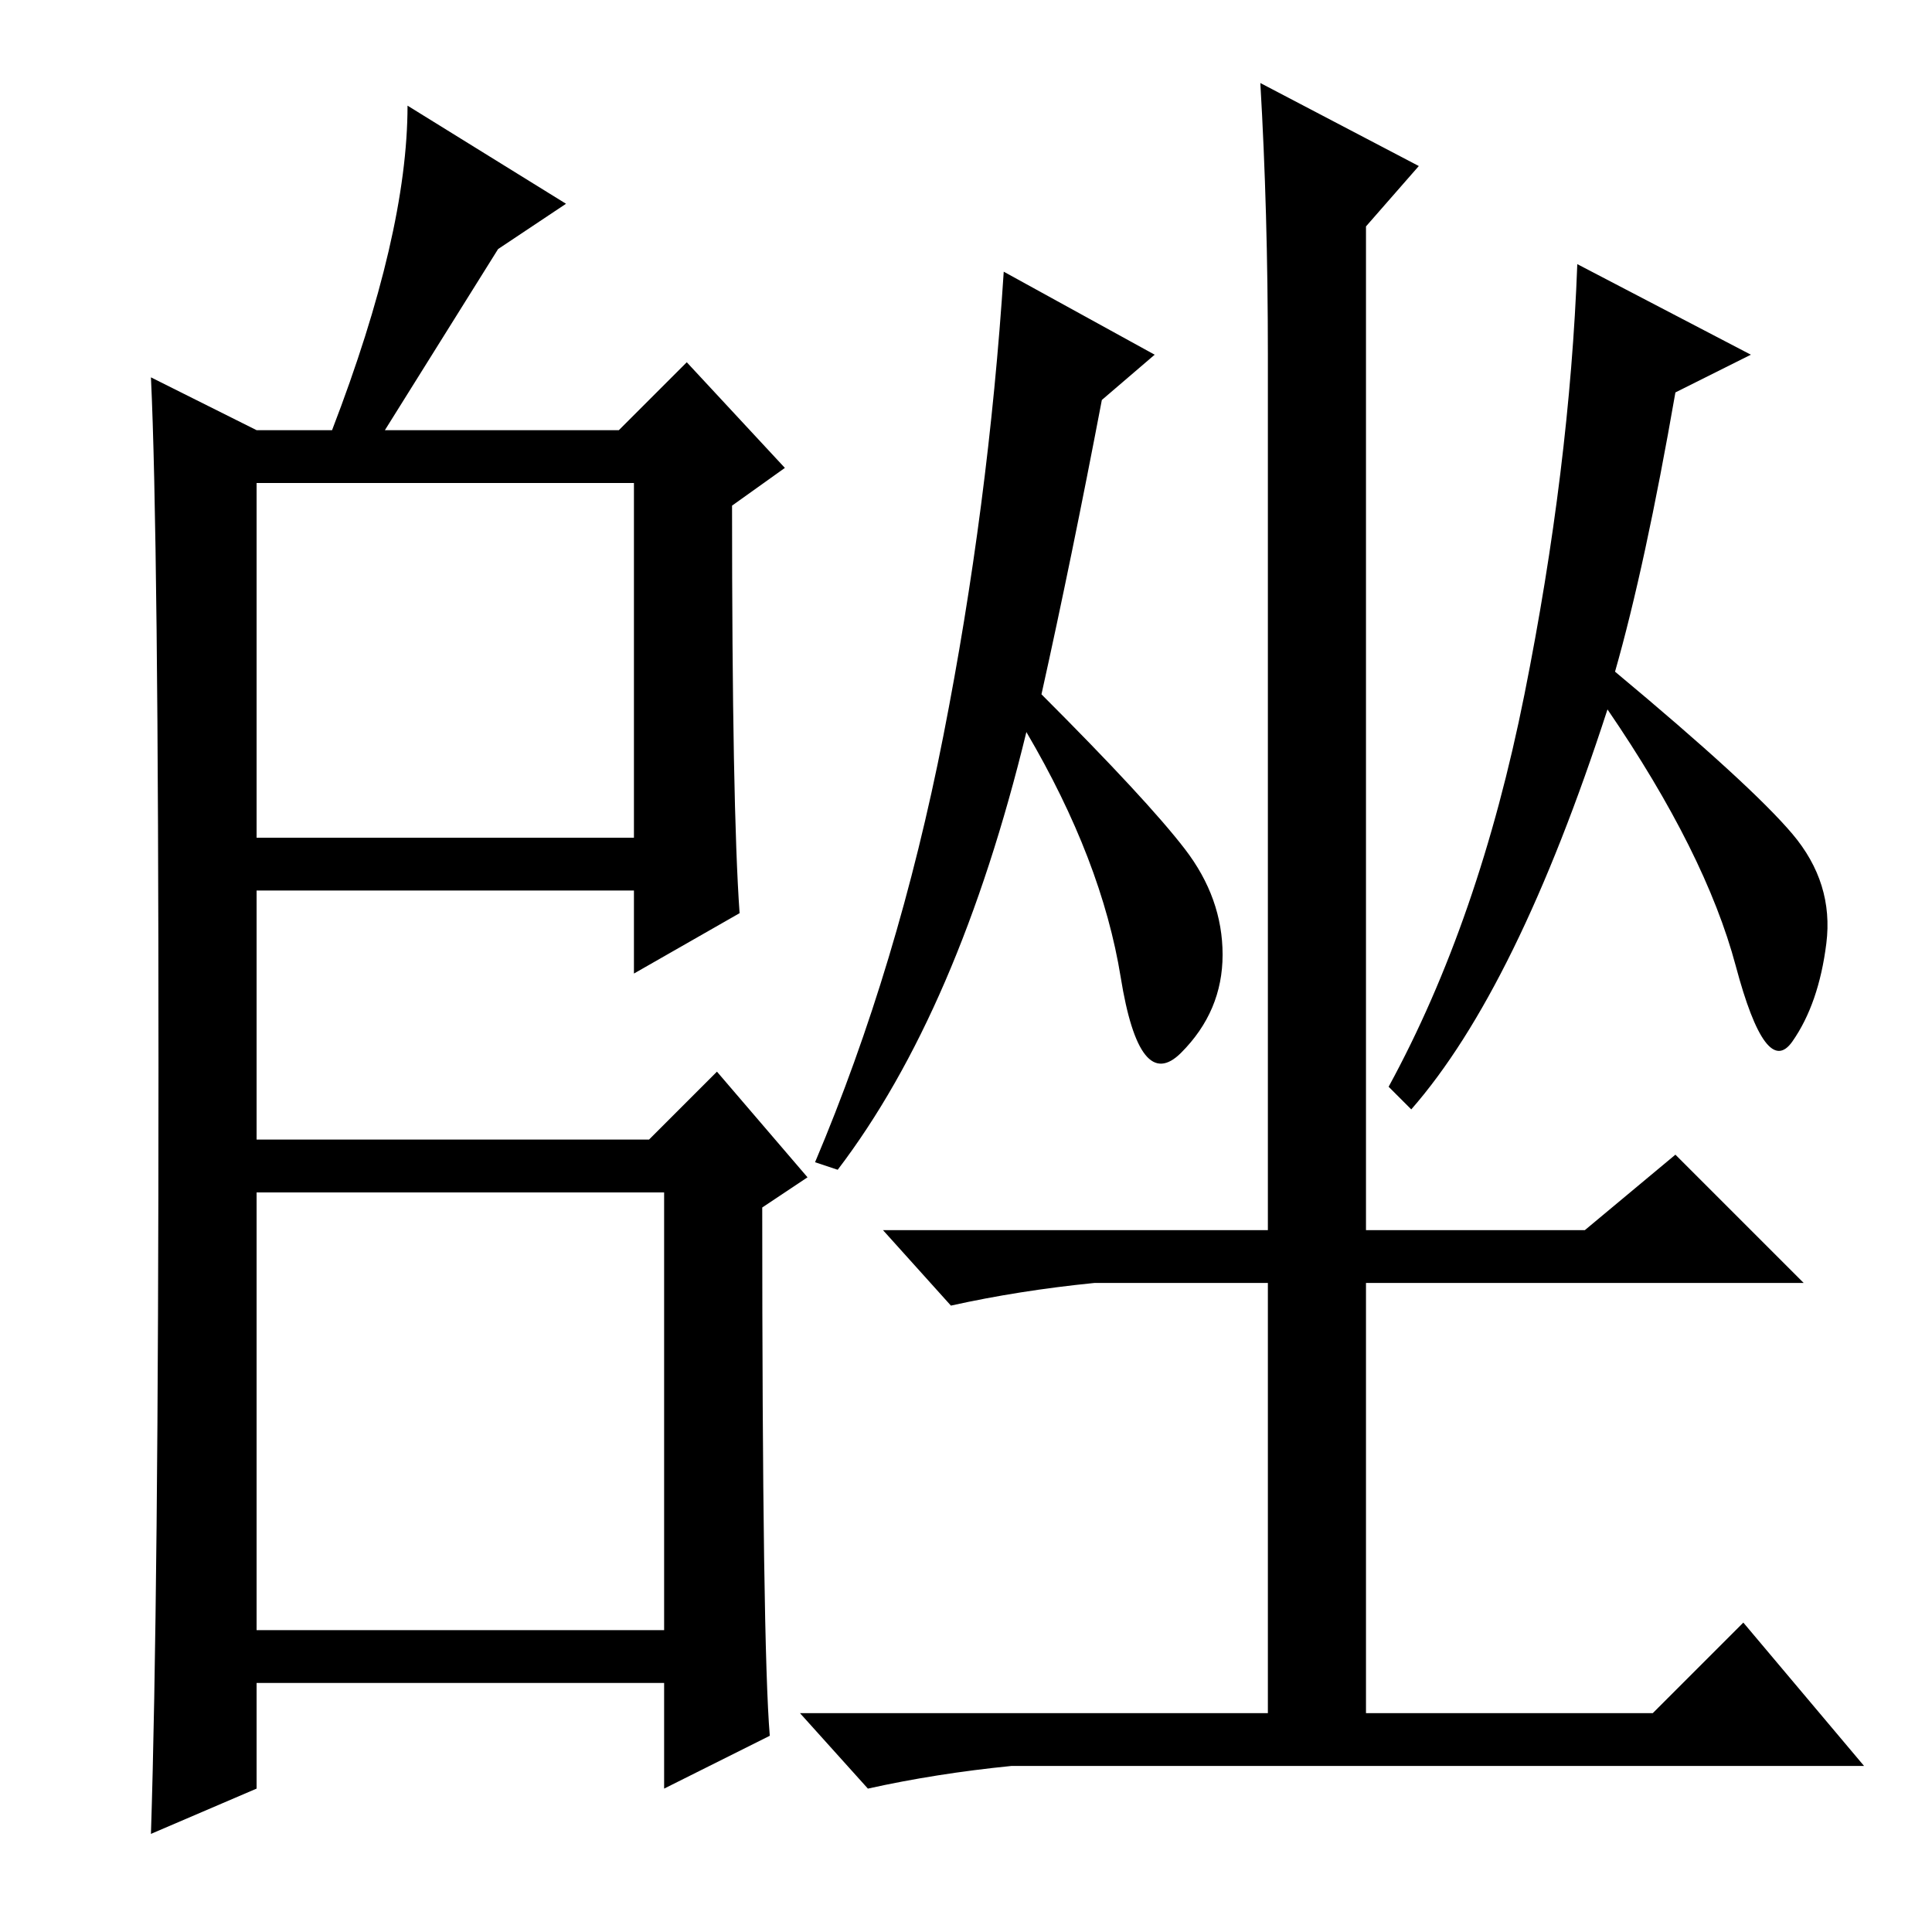 <?xml version="1.0" standalone="no"?>
<!DOCTYPE svg PUBLIC "-//W3C//DTD SVG 1.1//EN" "http://www.w3.org/Graphics/SVG/1.1/DTD/svg11.dtd" >
<svg xmlns="http://www.w3.org/2000/svg" xmlns:xlink="http://www.w3.org/1999/xlink" version="1.1" viewBox="0 -36 256 256">
  <g transform="matrix(1 0 0 -1 0 220)">
   <path fill="currentColor"
d="M34 145h50v47h-50v-47zM34 40h54v58h-54v-58zM21 114.5q0 70.5 -1 91.5l14 -7h10q10 26 10 43l21 -13l-9 -6l-15 -24h31l9 9l13 -14l-7 -5q0 -40 1 -54l-14 -8v11h-50v-33h52l9 9l12 -14l-6 -4q0 -58 1 -70l-14 -7v14h-54v-14l-14 -6q1 31 1 101.5zM138 164
q14 -14 19 -20.5t5 -14t-5.5 -13t-8 10t-12.5 32.5q-9 -37 -25 -58l-3 1q11 26 17 56.5t8 61.5l20 -11l-7 -6q-4 -21 -8 -39zM167 245l21 -11l-7 -8v-133h29l12 10l17 -17h-58v-57h38l12 12l16 -19h-113q-10 -1 -19 -3l-9 10h62v57h-23q-10 -1 -19 -3l-9 10h51v116
q0 19 -1 36zM214 167q18 -15 23.5 -21.5t4.5 -14.5t-4.5 -13t-7.5 10t-17 34q-12 -37 -26 -53l-3 3q12 22 18 52t7 57l23 -12l-10 -5q-4 -23 -8 -37z" />
  </g>

</svg>
